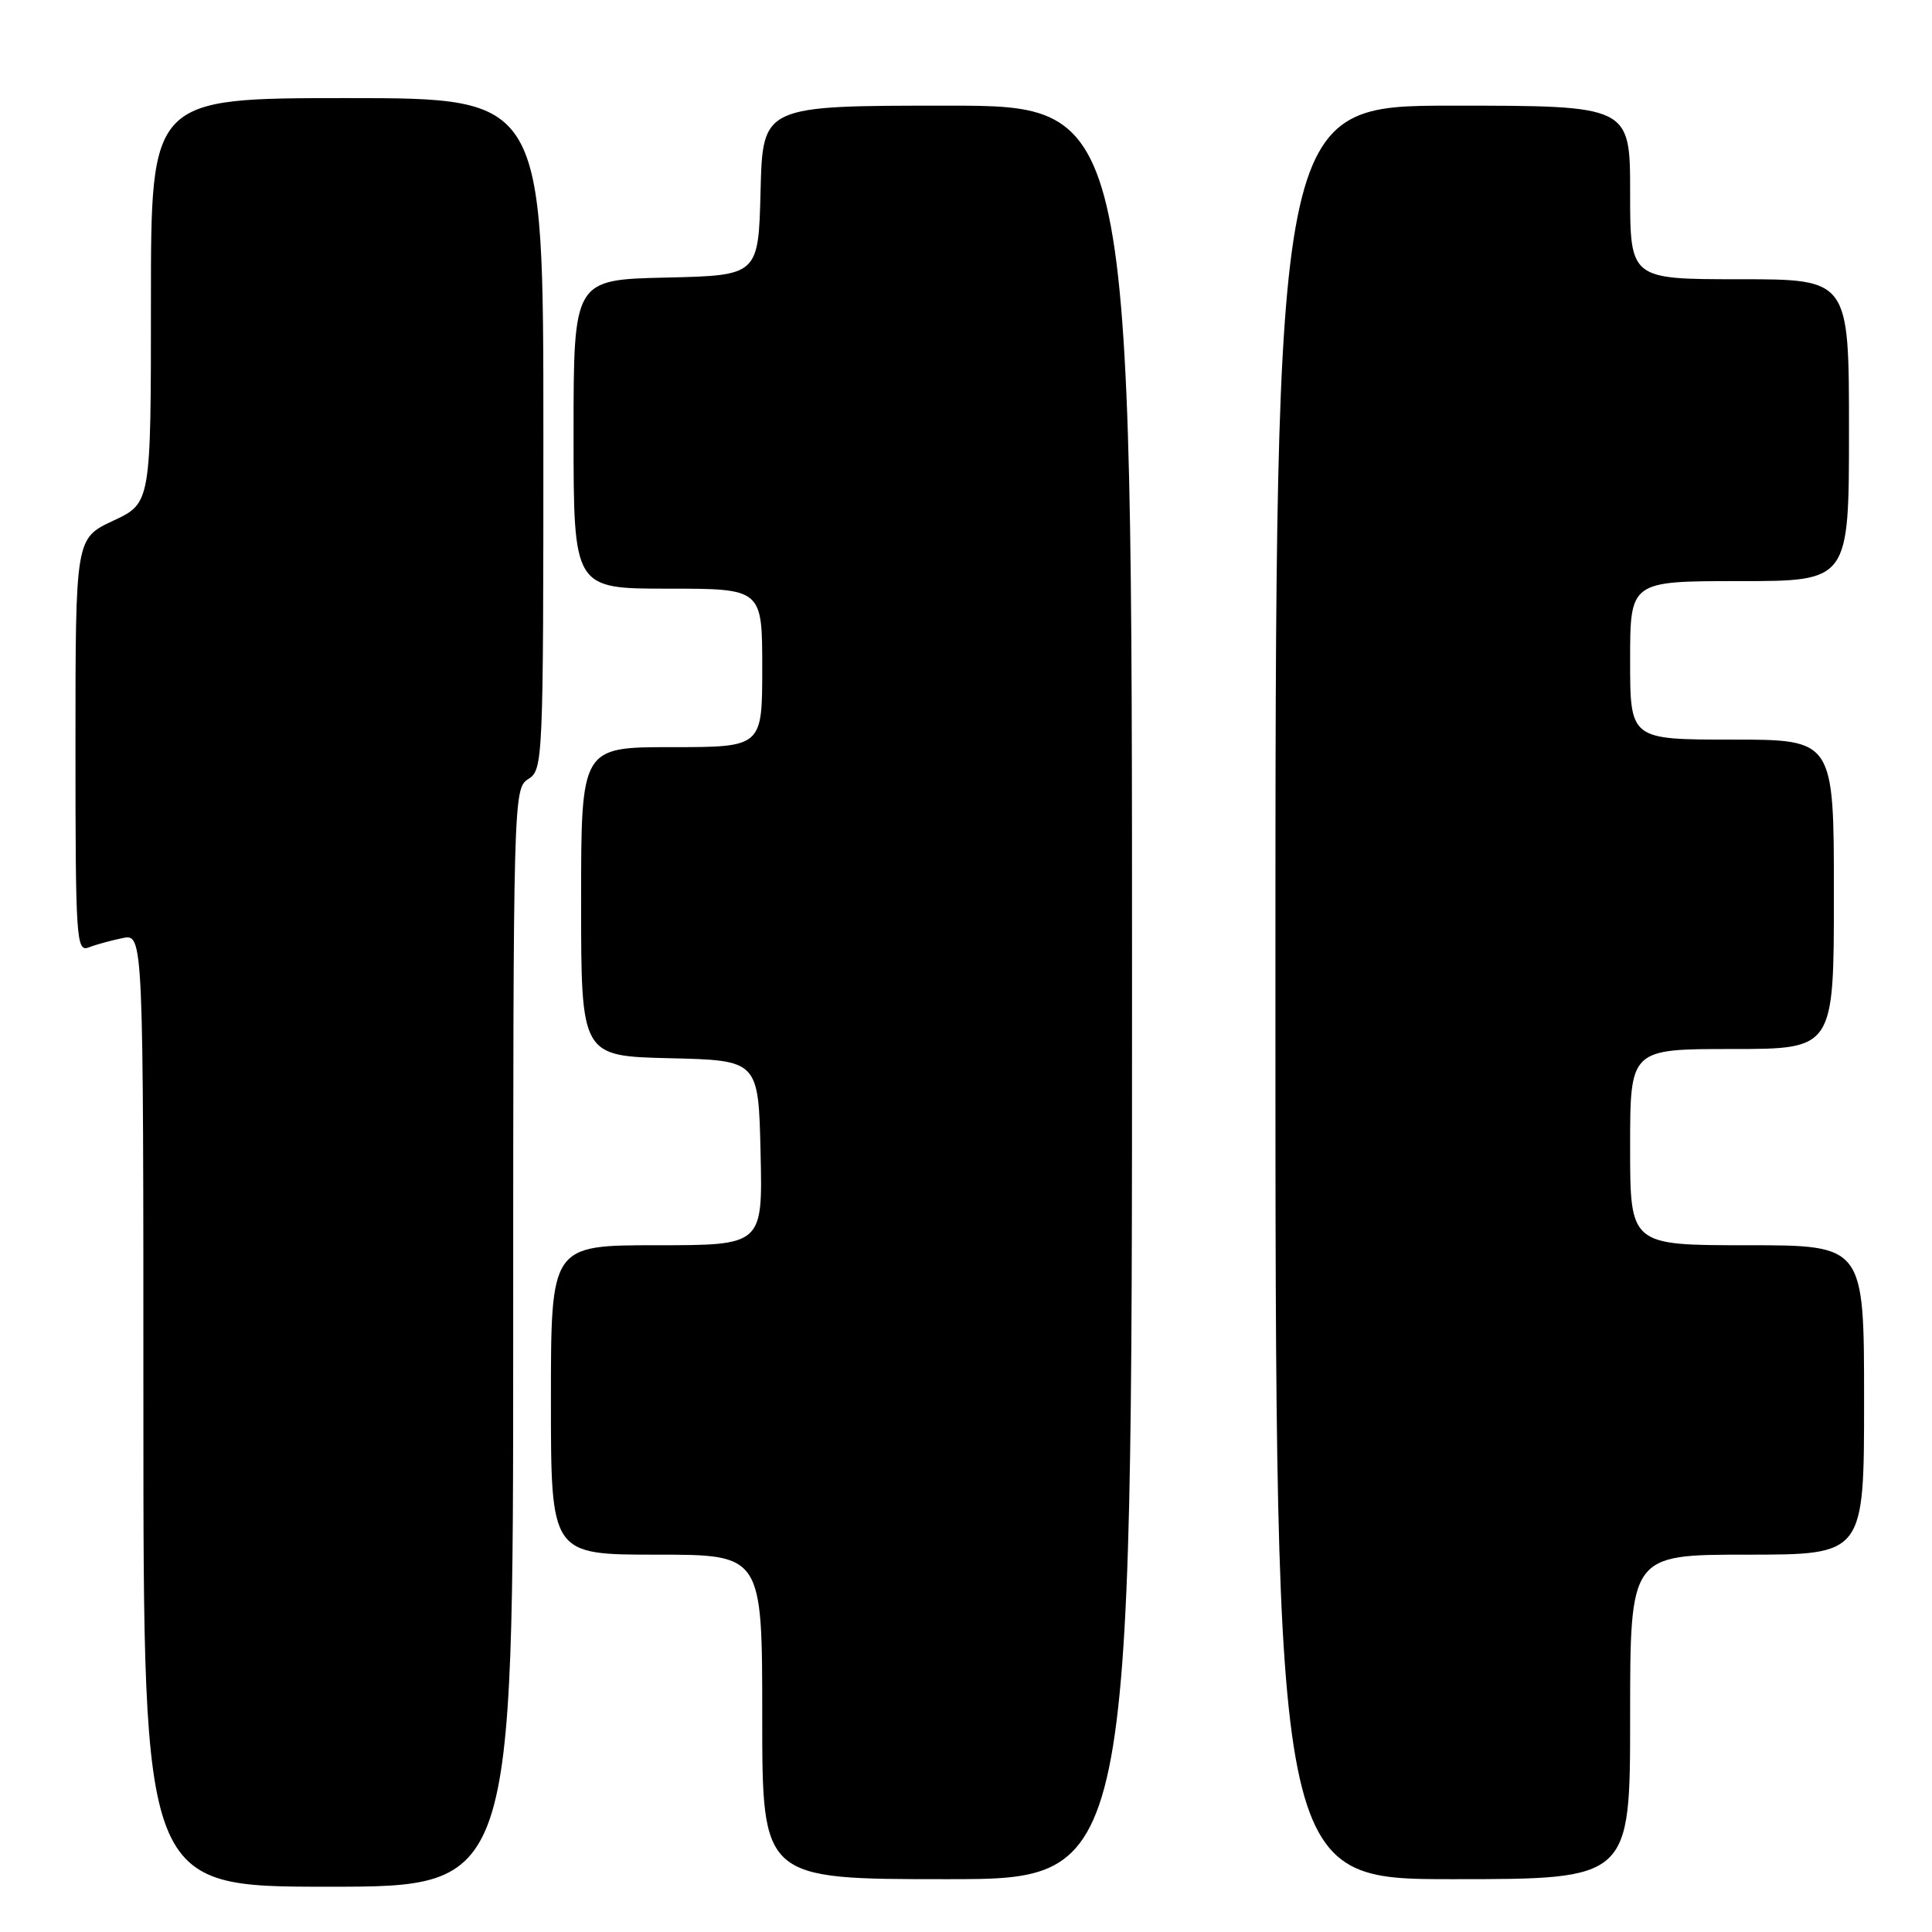 <?xml version="1.0" encoding="UTF-8" standalone="no"?>
<!DOCTYPE svg PUBLIC "-//W3C//DTD SVG 1.1//EN" "http://www.w3.org/Graphics/SVG/1.1/DTD/svg11.dtd" >
<svg xmlns="http://www.w3.org/2000/svg" xmlns:xlink="http://www.w3.org/1999/xlink" version="1.1" viewBox="0 0 256 256">
 <g >
 <path fill="currentColor"
d=" M 68.00 177.24 C 68.00 105.56 68.03 104.46 70.00 103.23 C 71.95 102.01 72.00 100.90 72.00 57.49 C 72.00 13.00 72.00 13.00 46.00 13.00 C 20.00 13.00 20.00 13.00 20.00 39.83 C 20.00 66.66 20.00 66.66 15.00 69.00 C 10.00 71.34 10.00 71.34 10.00 98.78 C 10.00 124.50 10.11 126.17 11.75 125.54 C 12.71 125.16 14.74 124.61 16.25 124.30 C 19.00 123.75 19.00 123.75 19.00 186.88 C 19.00 250.00 19.00 250.00 43.50 250.00 C 68.00 250.00 68.00 250.00 68.00 177.24 Z  M 150.00 131.50 C 150.00 14.00 150.00 14.00 125.53 14.00 C 101.07 14.00 101.07 14.00 100.78 25.25 C 100.50 36.50 100.50 36.50 88.25 36.78 C 76.00 37.06 76.00 37.06 76.00 57.53 C 76.00 78.00 76.00 78.00 88.50 78.00 C 101.00 78.00 101.00 78.00 101.00 88.50 C 101.00 99.00 101.00 99.00 89.00 99.00 C 77.00 99.00 77.00 99.00 77.00 119.47 C 77.00 139.94 77.00 139.94 88.75 140.22 C 100.50 140.50 100.50 140.50 100.78 152.75 C 101.06 165.00 101.06 165.00 87.03 165.00 C 73.00 165.00 73.00 165.00 73.00 185.50 C 73.00 206.00 73.00 206.00 87.00 206.00 C 101.00 206.00 101.00 206.00 101.00 227.50 C 101.00 249.00 101.00 249.00 125.50 249.00 C 150.00 249.00 150.00 249.00 150.00 131.50 Z  M 216.00 227.50 C 216.00 206.00 216.00 206.00 231.50 206.00 C 247.00 206.00 247.00 206.00 247.00 185.50 C 247.00 165.00 247.00 165.00 231.50 165.00 C 216.00 165.00 216.00 165.00 216.00 152.00 C 216.00 139.00 216.00 139.00 229.50 139.00 C 243.00 139.00 243.00 139.00 243.00 118.50 C 243.00 98.00 243.00 98.00 229.50 98.00 C 216.00 98.00 216.00 98.00 216.00 87.50 C 216.00 77.00 216.00 77.00 230.50 77.00 C 245.00 77.00 245.00 77.00 245.00 57.00 C 245.00 37.00 245.00 37.00 230.50 37.00 C 216.00 37.00 216.00 37.00 216.00 25.50 C 216.00 14.00 216.00 14.00 192.50 14.00 C 169.00 14.00 169.00 14.00 169.00 131.50 C 169.00 249.00 169.00 249.00 192.50 249.00 C 216.00 249.00 216.00 249.00 216.00 227.50 Z "/>
</g>
</svg>